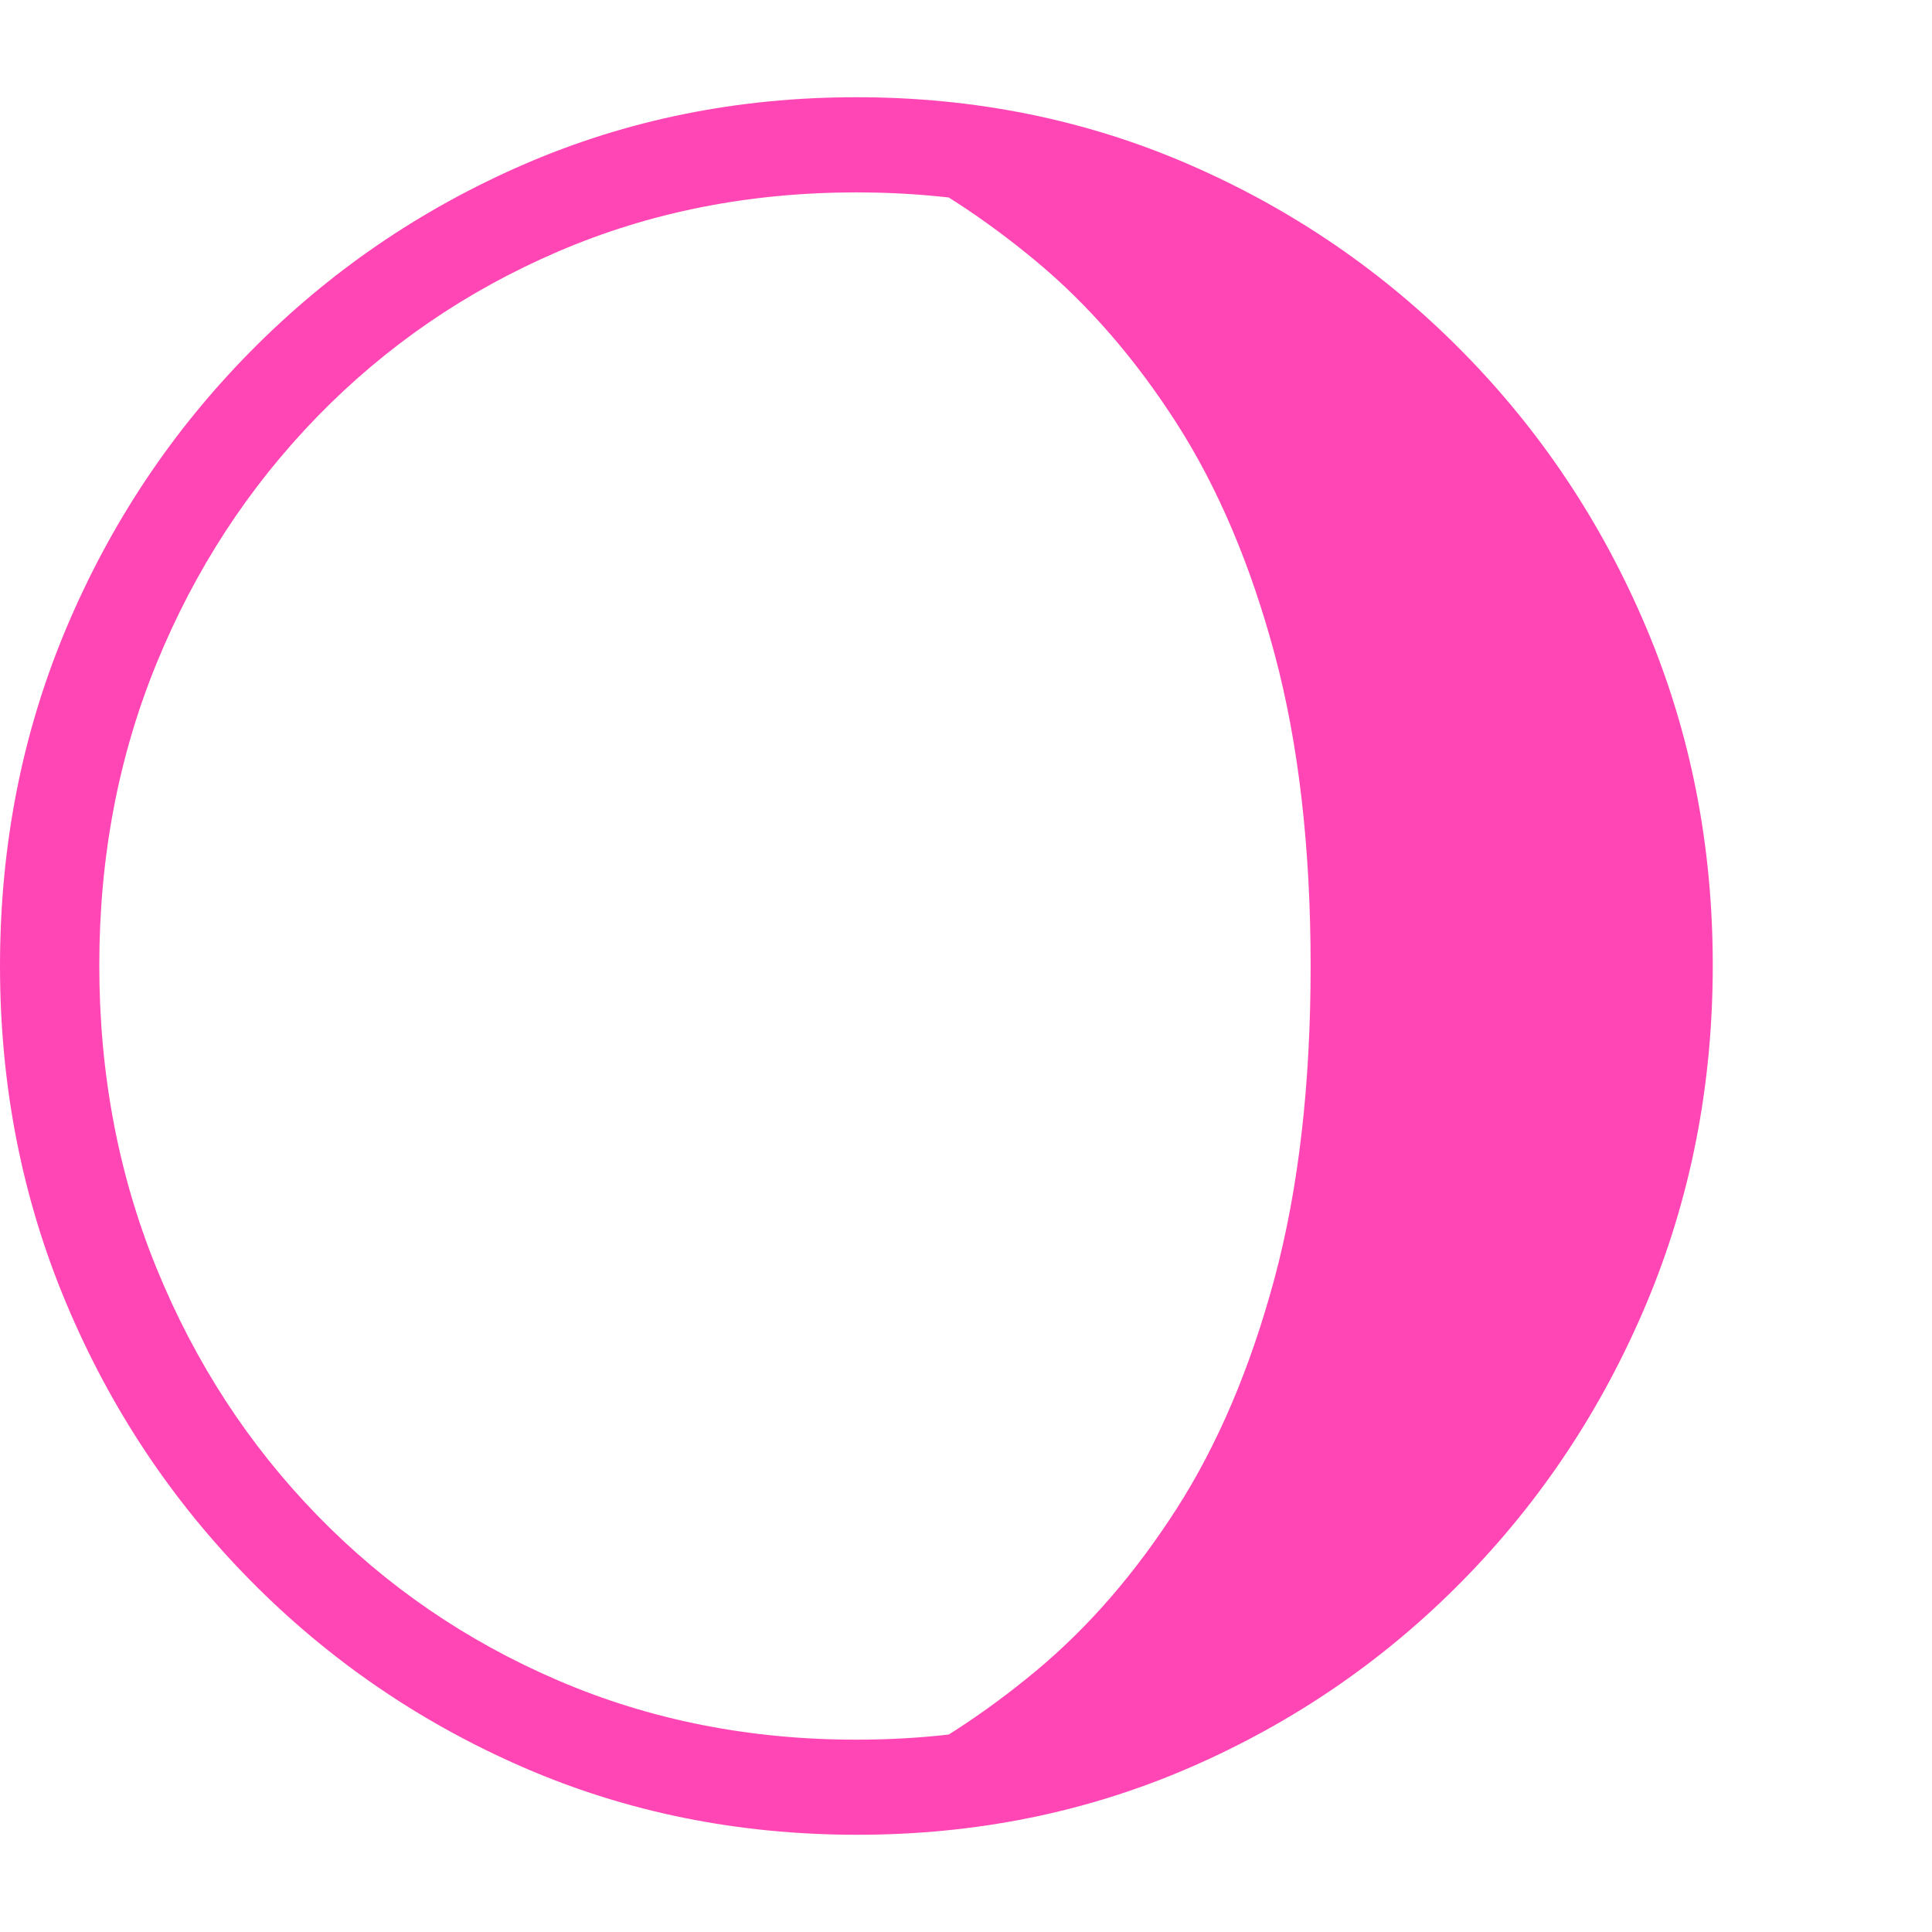 <svg version="1.1" xmlns="http://www.w3.org/2000/svg" style="fill:rgba(0,0,0,1.0)" width="256" height="256" viewBox="0 0 36.484 32.812"><path fill="rgb(255, 70, 180)" d="M16.188 32.812 C13.937 32.812 11.836 32.388 9.883 31.539 C7.93 30.69 6.211 29.513 4.727 28.008 C3.242 26.503 2.083 24.758 1.25 22.773 C0.417 20.789 0 18.667 0 16.406 C0 14.135 0.417 12.01 1.25 10.031 C2.083 8.052 3.242 6.31 4.727 4.805 C6.211 3.299 7.93 2.122 9.883 1.273 C11.836 0.424 13.932 -0 16.172 -0 C18.411 -0 20.508 0.424 22.461 1.273 C24.414 2.122 26.133 3.299 27.617 4.805 C29.102 6.31 30.26 8.052 31.094 10.031 C31.927 12.01 32.344 14.13 32.344 16.391 C32.344 18.661 31.927 20.789 31.094 22.773 C30.26 24.758 29.104 26.503 27.625 28.008 C26.146 29.513 24.43 30.69 22.477 31.539 C20.523 32.388 18.427 32.812 16.188 32.812 Z M16.172 31.016 C18.193 31.016 20.07 30.643 21.805 29.898 C23.539 29.154 25.055 28.115 26.352 26.781 C27.648 25.448 28.659 23.896 29.383 22.125 C30.107 20.354 30.469 18.443 30.469 16.391 C30.469 14.349 30.107 12.445 29.383 10.68 C28.659 8.914 27.648 7.365 26.352 6.031 C25.055 4.698 23.539 3.659 21.805 2.914 C20.07 2.169 18.193 1.797 16.172 1.797 C14.151 1.797 12.273 2.169 10.539 2.914 C8.805 3.659 7.289 4.698 5.992 6.031 C4.695 7.365 3.685 8.914 2.961 10.68 C2.237 12.445 1.875 14.349 1.875 16.391 C1.875 18.443 2.237 20.354 2.961 22.125 C3.685 23.896 4.695 25.448 5.992 26.781 C7.289 28.115 8.805 29.154 10.539 29.898 C12.273 30.643 14.151 31.016 16.172 31.016 Z M16.469 31.719 C17.542 31.208 18.573 30.542 19.562 29.719 C20.552 28.896 21.437 27.875 22.219 26.656 C23 25.437 23.617 23.984 24.07 22.297 C24.523 20.609 24.75 18.646 24.75 16.406 C24.75 14.167 24.523 12.203 24.07 10.516 C23.617 8.828 23 7.375 22.219 6.156 C21.437 4.937 20.552 3.917 19.562 3.094 C18.573 2.271 17.542 1.604 16.469 1.094 C18.469 1.135 20.354 1.56 22.125 2.367 C23.896 3.174 25.458 4.276 26.812 5.672 C28.167 7.068 29.232 8.682 30.008 10.516 C30.784 12.349 31.172 14.312 31.172 16.406 C31.172 18.5 30.784 20.464 30.008 22.297 C29.232 24.13 28.167 25.745 26.812 27.141 C25.458 28.536 23.896 29.638 22.125 30.445 C20.354 31.253 18.469 31.677 16.469 31.719 Z M36.484 27.344" /></svg>
